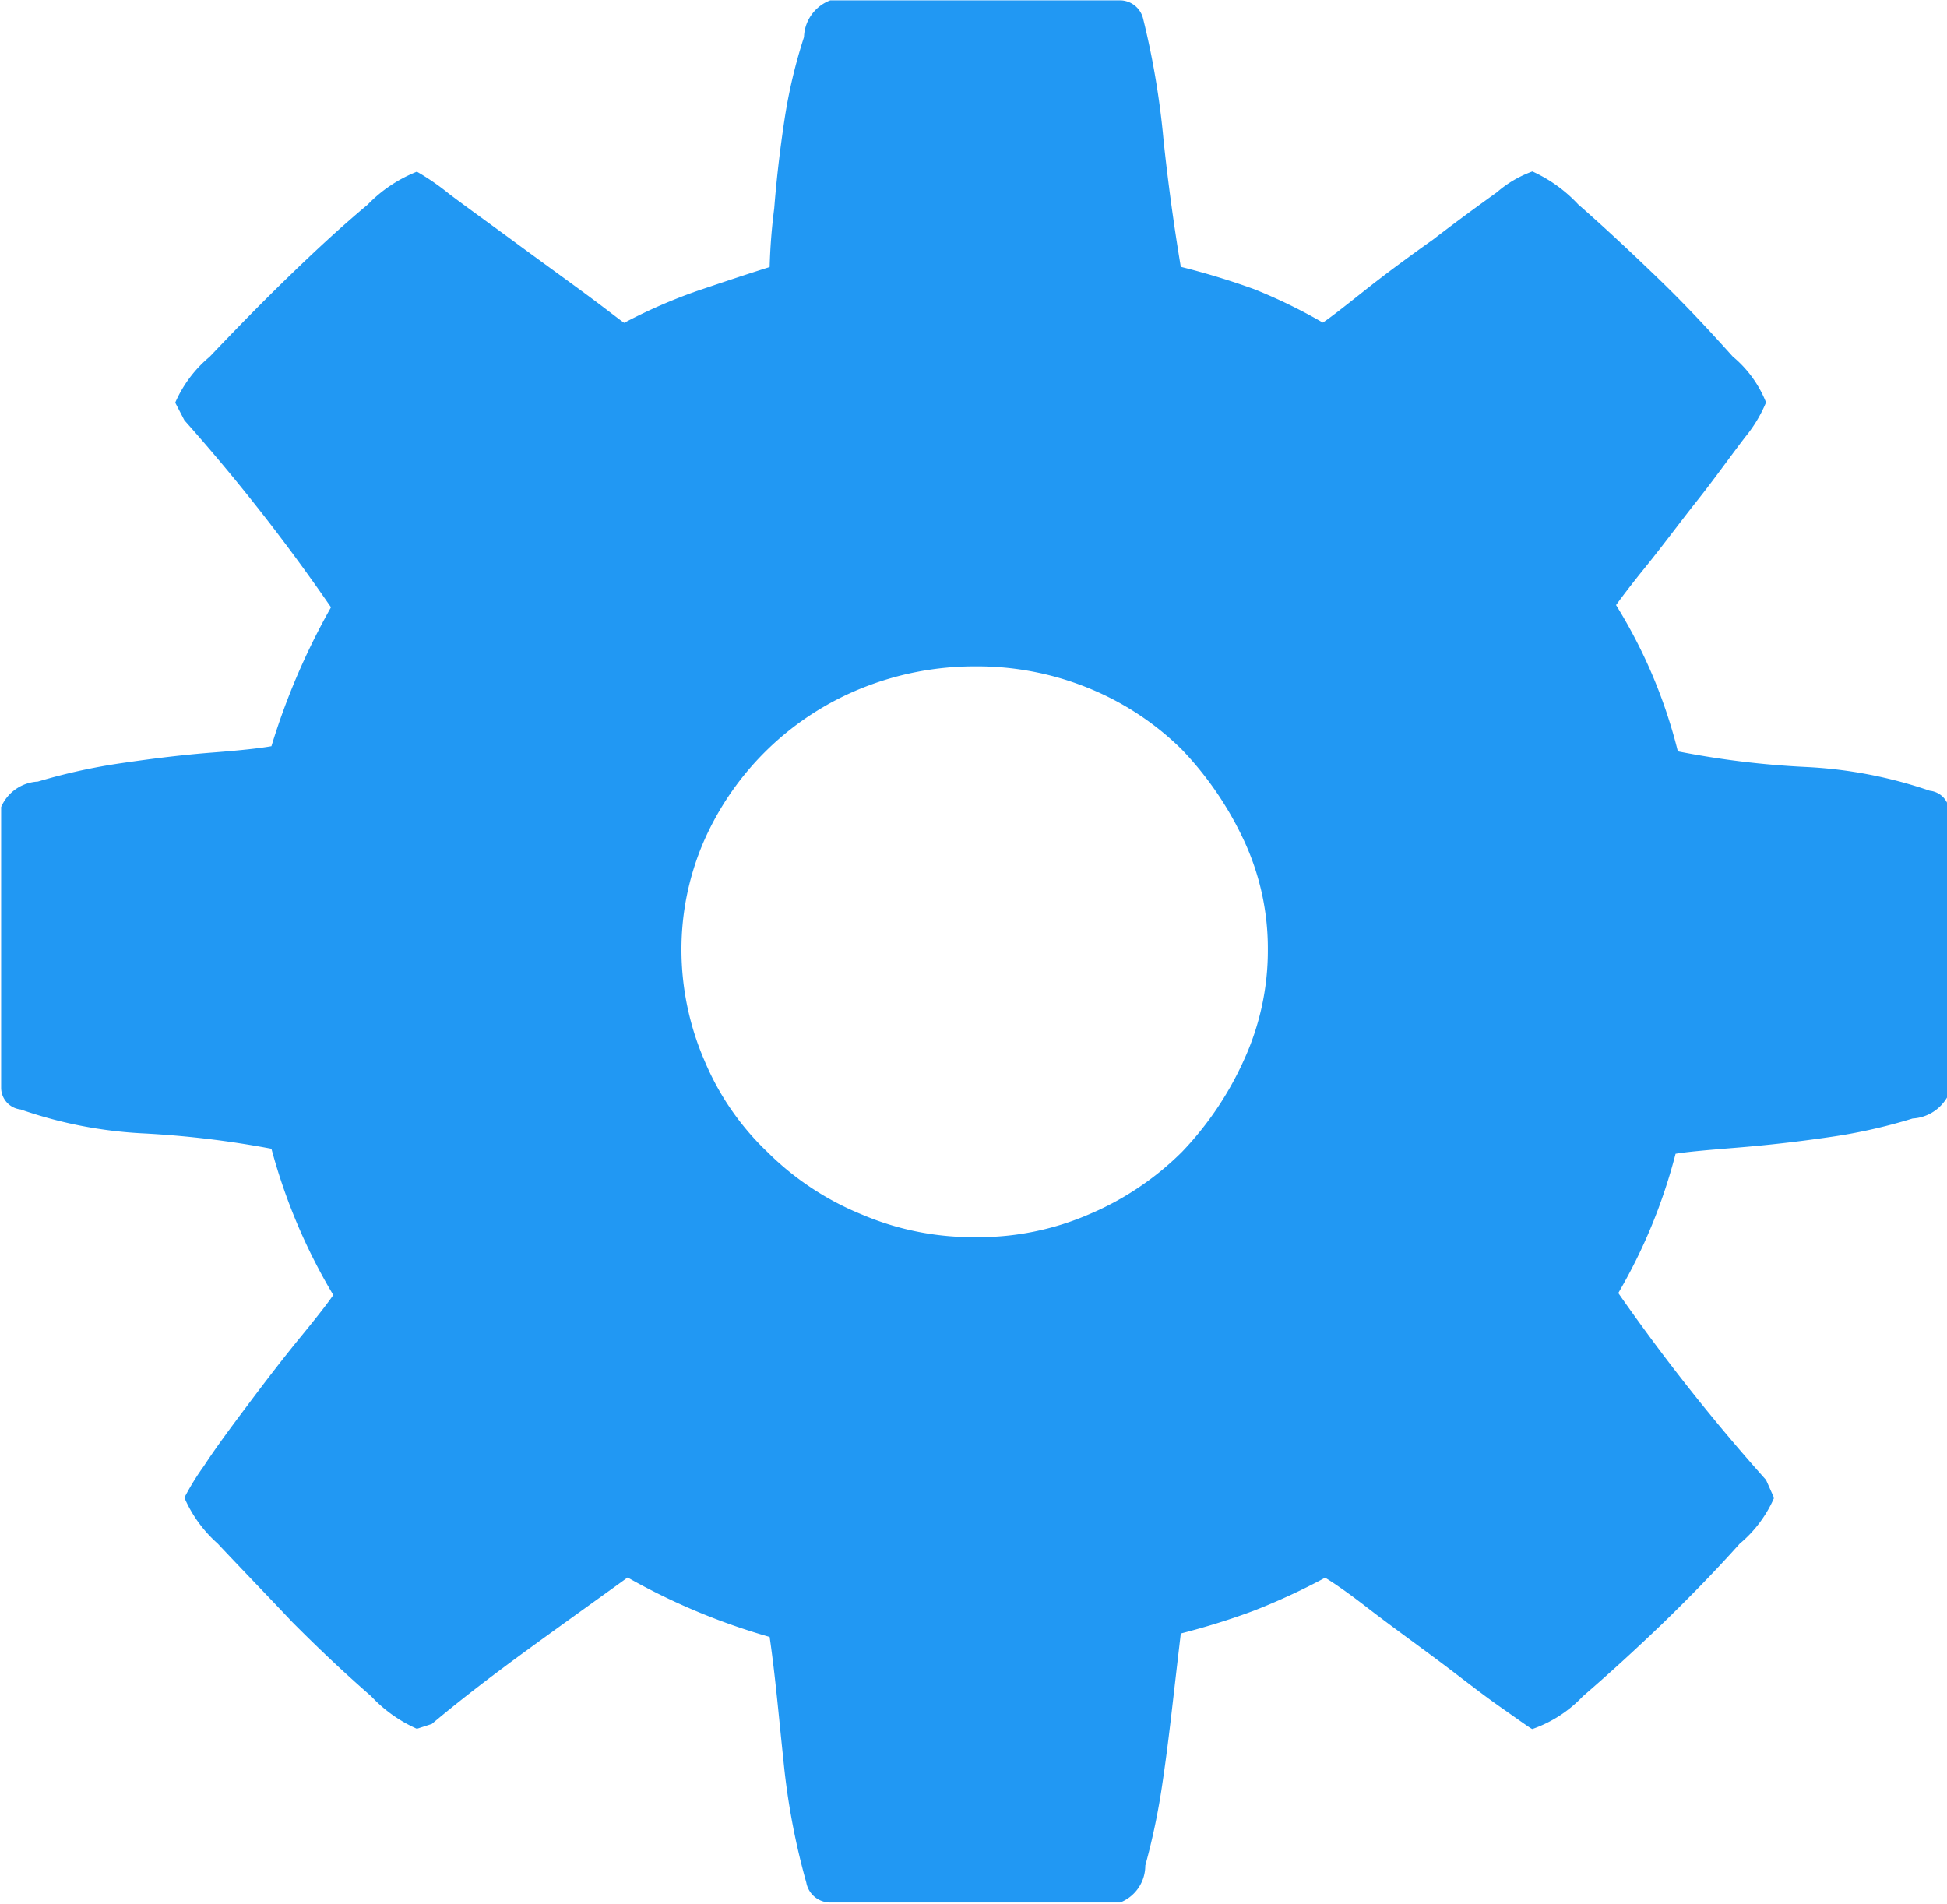 <svg xmlns="http://www.w3.org/2000/svg" width="17" height="16.625" viewBox="0 0 17 16.625">
  <defs>
    <style>
      .cls-1 {
        fill: #2198F3;
        fill-rule: evenodd;
      }
    </style>
  </defs>
  <path id="Settings_Rotary" data-name="Settings Rotary" class="cls-1" d="M6314.17,884.877a4.457,4.457,0,0,1,.54,1.278,7.69,7.69,0,0,0,1.11.136,3.9,3.9,0,0,1,1.09.208,0.189,0.189,0,0,1,.17.187v2.453a0.373,0.373,0,0,1-.32.222,4.692,4.692,0,0,1-.73.163c-0.28.041-.55,0.071-0.81,0.092s-0.44.037-.53,0.053a4.757,4.757,0,0,1-.5,1.216,17.176,17.176,0,0,0,1.29,1.632l0.07,0.157a1.087,1.087,0,0,1-.3.4q-0.285.319-.66,0.684c-0.25.241-.49,0.459-0.71,0.649a1.109,1.109,0,0,1-.44.285c-0.01,0-.1-0.066-0.28-0.192s-0.36-.271-0.57-0.427-0.41-.3-0.6-0.447-0.31-.226-0.36-0.255a5.719,5.719,0,0,1-.62.287c-0.21.079-.43,0.146-0.64,0.2-0.01.085-.03,0.254-0.06,0.515s-0.06.523-.1,0.79a5.9,5.9,0,0,1-.15.721,0.346,0.346,0,0,1-.22.323h-2.53a0.213,0.213,0,0,1-.21-0.175,6.129,6.129,0,0,1-.2-1.071c-0.04-.373-0.07-0.73-0.12-1.073a5.661,5.661,0,0,1-1.24-.519c-0.3.217-.59,0.424-0.87,0.628s-0.57.424-.84,0.651l-0.13.042a1.222,1.222,0,0,1-.4-0.285q-0.33-.287-0.69-0.649c-0.23-.244-0.45-0.471-0.65-0.684a1.135,1.135,0,0,1-.29-0.4,2.2,2.2,0,0,1,.17-0.276c0.11-.169.25-0.356,0.4-0.556s0.3-.395.45-0.578,0.24-.3.28-0.36a5.03,5.03,0,0,1-.54-1.277,8.353,8.353,0,0,0-1.12-.134,3.835,3.835,0,0,1-1.07-.209,0.191,0.191,0,0,1-.17-0.189v-2.452a0.369,0.369,0,0,1,.32-0.222,5.149,5.149,0,0,1,.73-0.161c0.28-.041.54-0.073,0.8-0.093s0.42-.039.51-0.055a6.034,6.034,0,0,1,.52-1.213,16.715,16.715,0,0,0-1.28-1.633l-0.08-.154a1.084,1.084,0,0,1,.3-0.4c0.2-.21.42-0.438,0.67-0.681s0.48-.456.71-0.648a1.229,1.229,0,0,1,.43-0.288,2.11,2.11,0,0,1,.28.193c0.17,0.128.37,0.271,0.58,0.426s0.42,0.306.61,0.446,0.3,0.229.34,0.255a4.658,4.658,0,0,1,.63-0.276c0.21-.071.42-0.142,0.64-0.211a5.064,5.064,0,0,1,.04-0.512c0.02-.254.05-0.514,0.09-0.777a4.522,4.522,0,0,1,.17-0.719,0.354,0.354,0,0,1,.23-0.321h2.53a0.209,0.209,0,0,1,.2.156,7.1,7.1,0,0,1,.18,1.071q0.06,0.563.15,1.1a6.491,6.491,0,0,1,.64.195,4.59,4.59,0,0,1,.6.292c0.06-.039.18-0.133,0.36-0.276s0.38-.291.6-0.447c0.2-.154.39-0.293,0.56-0.415a0.981,0.981,0,0,1,.31-0.182,1.259,1.259,0,0,1,.4.288c0.22,0.192.45,0.407,0.7,0.648s0.46,0.47.65,0.681a1,1,0,0,1,.29.4,1.2,1.2,0,0,1-.18.3c-0.13.169-.26,0.354-0.42,0.556s-0.3.393-.45,0.578-0.23.295-.26,0.336m-5.59,5.519a2.421,2.421,0,0,0,.99-0.2,2.559,2.559,0,0,0,.81-0.544,2.844,2.844,0,0,0,.54-0.8,2.292,2.292,0,0,0,.21-0.966,2.232,2.232,0,0,0-.21-0.957,2.943,2.943,0,0,0-.54-0.79,2.487,2.487,0,0,0-.81-0.535,2.568,2.568,0,0,0-.99-0.192,2.638,2.638,0,0,0-1,.192,2.54,2.54,0,0,0-1.37,1.325,2.381,2.381,0,0,0-.2.957,2.446,2.446,0,0,0,.2.966,2.355,2.355,0,0,0,.55.8,2.5,2.5,0,0,0,.82.544,2.468,2.468,0,0,0,1,.2" transform="translate(-6300.06 -879.594)"/>
</svg>
